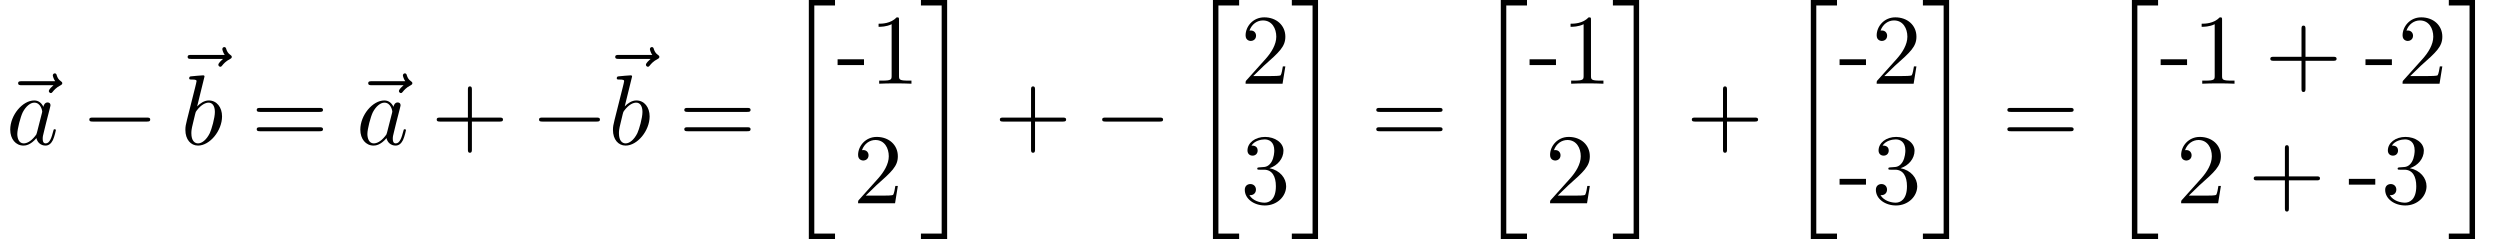 <?xml version='1.0' encoding='UTF-8'?>
<!-- This file was generated by dvisvgm 3.2.2 -->
<svg version='1.1' xmlns='http://www.w3.org/2000/svg' xmlns:xlink='http://www.w3.org/1999/xlink' width='249.954pt' height='23.911pt' viewBox='46.566 -23.911 249.954 23.911'>
<defs>
<path id='g3-20' d='M2.491 23.502H5.111V22.954H3.039V.149H5.111V-.399H2.491V23.502Z'/>
<path id='g3-21' d='M2.212 22.954H.139V23.502H2.76V-.399H.139V.149H2.212V22.954Z'/>
<path id='g2-43' d='M4.075-2.291H6.854C6.994-2.291 7.183-2.291 7.183-2.491S6.994-2.69 6.854-2.69H4.075V-5.479C4.075-5.619 4.075-5.808 3.875-5.808S3.676-5.619 3.676-5.479V-2.69H.887C.747-2.69 .558-2.69 .558-2.491S.747-2.291 .887-2.291H3.676V.498C3.676 .638 3.676 .827 3.875 .827S4.075 .638 4.075 .498V-2.291Z'/>
<path id='g2-45' d='M2.75-1.863V-2.441H.11V-1.863H2.75Z'/>
<path id='g2-49' d='M2.929-6.376C2.929-6.615 2.929-6.635 2.7-6.635C2.082-5.998 1.205-5.998 .887-5.998V-5.689C1.086-5.689 1.674-5.689 2.192-5.948V-.787C2.192-.428 2.162-.309 1.265-.309H.946V0C1.295-.03 2.162-.03 2.56-.03S3.826-.03 4.174 0V-.309H3.856C2.959-.309 2.929-.418 2.929-.787V-6.376Z'/>
<path id='g2-50' d='M1.265-.767L2.321-1.793C3.875-3.168 4.473-3.706 4.473-4.702C4.473-5.838 3.577-6.635 2.361-6.635C1.235-6.635 .498-5.719 .498-4.832C.498-4.274 .996-4.274 1.026-4.274C1.196-4.274 1.544-4.394 1.544-4.802C1.544-5.061 1.365-5.32 1.016-5.32C.936-5.32 .917-5.32 .887-5.31C1.116-5.958 1.654-6.326 2.232-6.326C3.138-6.326 3.567-5.519 3.567-4.702C3.567-3.905 3.068-3.118 2.521-2.501L.608-.369C.498-.259 .498-.239 .498 0H4.194L4.473-1.733H4.224C4.174-1.435 4.105-.996 4.005-.847C3.935-.767 3.278-.767 3.059-.767H1.265Z'/>
<path id='g2-51' d='M2.889-3.507C3.706-3.776 4.284-4.473 4.284-5.26C4.284-6.077 3.407-6.635 2.451-6.635C1.445-6.635 .687-6.037 .687-5.28C.687-4.951 .907-4.762 1.196-4.762C1.504-4.762 1.704-4.981 1.704-5.27C1.704-5.768 1.235-5.768 1.086-5.768C1.395-6.257 2.052-6.386 2.411-6.386C2.819-6.386 3.367-6.167 3.367-5.27C3.367-5.151 3.347-4.573 3.088-4.134C2.79-3.656 2.451-3.626 2.202-3.616C2.122-3.606 1.883-3.587 1.813-3.587C1.733-3.577 1.664-3.567 1.664-3.467C1.664-3.357 1.733-3.357 1.903-3.357H2.341C3.158-3.357 3.527-2.68 3.527-1.704C3.527-.349 2.839-.06 2.401-.06C1.973-.06 1.225-.229 .877-.817C1.225-.767 1.534-.986 1.534-1.365C1.534-1.724 1.265-1.923 .976-1.923C.737-1.923 .418-1.783 .418-1.345C.418-.438 1.345 .219 2.431 .219C3.646 .219 4.553-.687 4.553-1.704C4.553-2.521 3.925-3.298 2.889-3.507Z'/>
<path id='g2-61' d='M6.844-3.258C6.994-3.258 7.183-3.258 7.183-3.457S6.994-3.656 6.854-3.656H.887C.747-3.656 .558-3.656 .558-3.457S.747-3.258 .897-3.258H6.844ZM6.854-1.325C6.994-1.325 7.183-1.325 7.183-1.524S6.994-1.724 6.844-1.724H.897C.747-1.724 .558-1.724 .558-1.524S.747-1.325 .887-1.325H6.854Z'/>
<path id='g0-0' d='M6.565-2.291C6.735-2.291 6.914-2.291 6.914-2.491S6.735-2.69 6.565-2.69H1.176C1.006-2.69 .827-2.69 .827-2.491S1.006-2.291 1.176-2.291H6.565Z'/>
<path id='g1-97' d='M3.716-3.766C3.537-4.134 3.248-4.403 2.8-4.403C1.634-4.403 .399-2.939 .399-1.484C.399-.548 .946 .11 1.724 .11C1.923 .11 2.421 .07 3.019-.638C3.098-.219 3.447 .11 3.925 .11C4.274 .11 4.503-.12 4.663-.438C4.832-.797 4.961-1.405 4.961-1.425C4.961-1.524 4.872-1.524 4.842-1.524C4.742-1.524 4.732-1.484 4.702-1.345C4.533-.697 4.354-.11 3.945-.11C3.676-.11 3.646-.369 3.646-.568C3.646-.787 3.666-.867 3.776-1.305C3.885-1.724 3.905-1.823 3.995-2.202L4.354-3.597C4.423-3.875 4.423-3.895 4.423-3.935C4.423-4.105 4.304-4.204 4.134-4.204C3.895-4.204 3.746-3.985 3.716-3.766ZM3.068-1.186C3.019-1.006 3.019-.986 2.869-.817C2.431-.269 2.022-.11 1.743-.11C1.245-.11 1.106-.658 1.106-1.046C1.106-1.544 1.425-2.77 1.654-3.228C1.963-3.816 2.411-4.184 2.809-4.184C3.457-4.184 3.597-3.367 3.597-3.308S3.577-3.188 3.567-3.138L3.068-1.186Z'/>
<path id='g1-98' d='M2.381-6.804C2.381-6.814 2.381-6.914 2.252-6.914C2.022-6.914 1.295-6.834 1.036-6.814C.956-6.804 .847-6.795 .847-6.615C.847-6.496 .936-6.496 1.086-6.496C1.564-6.496 1.584-6.426 1.584-6.326C1.584-6.257 1.494-5.918 1.445-5.709L.628-2.461C.508-1.963 .468-1.803 .468-1.455C.468-.508 .996 .11 1.733 .11C2.909 .11 4.134-1.375 4.134-2.809C4.134-3.716 3.606-4.403 2.809-4.403C2.351-4.403 1.943-4.115 1.644-3.806L2.381-6.804ZM1.445-3.039C1.504-3.258 1.504-3.278 1.594-3.387C2.082-4.035 2.531-4.184 2.79-4.184C3.148-4.184 3.417-3.885 3.417-3.248C3.417-2.66 3.088-1.514 2.909-1.136C2.58-.468 2.122-.11 1.733-.11C1.395-.11 1.066-.379 1.066-1.116C1.066-1.305 1.066-1.494 1.225-2.122L1.445-3.039Z'/>
<path id='g1-126' d='M5.35-5.928C5.21-5.798 4.882-5.519 4.882-5.34C4.882-5.24 4.981-5.141 5.081-5.141C5.171-5.141 5.22-5.21 5.27-5.27C5.39-5.42 5.619-5.699 6.057-5.918C6.127-5.958 6.227-6.007 6.227-6.127C6.227-6.227 6.157-6.276 6.087-6.326C5.868-6.476 5.758-6.655 5.679-6.894C5.659-6.984 5.619-7.113 5.479-7.113S5.28-6.984 5.28-6.904C5.28-6.854 5.36-6.535 5.519-6.326H2.162C1.993-6.326 1.813-6.326 1.813-6.127S1.993-5.928 2.162-5.928H5.35Z'/>
</defs>
<g id='page1'>
<use x='46.566' y='-9.465' xlink:href='#g1-126'/>
<use x='47.19' y='-9.465' xlink:href='#g1-97'/>
<use x='54.67' y='-9.465' xlink:href='#g0-0'/>
<use x='63.514' y='-12.094' xlink:href='#g1-126'/>
<use x='64.633' y='-9.465' xlink:href='#g1-98'/>
<use x='71.676' y='-9.465' xlink:href='#g2-61'/>
<use x='81.568' y='-9.465' xlink:href='#g1-126'/>
<use x='82.192' y='-9.465' xlink:href='#g1-97'/>
<use x='89.672' y='-9.465' xlink:href='#g2-43'/>
<use x='99.634' y='-9.465' xlink:href='#g0-0'/>
<use x='106.264' y='-12.094' xlink:href='#g1-126'/>
<use x='107.383' y='-9.465' xlink:href='#g1-98'/>
<use x='114.426' y='-9.465' xlink:href='#g2-61'/>
<use x='124.942' y='-23.512' xlink:href='#g3-20'/>
<use x='130.2' y='-15.542' xlink:href='#g2-45'/>
<use x='133.521' y='-15.542' xlink:href='#g2-49'/>
<use x='131.861' y='-3.587' xlink:href='#g2-50'/>
<use x='138.503' y='-23.512' xlink:href='#g3-21'/>
<use x='145.975' y='-9.465' xlink:href='#g2-43'/>
<use x='155.937' y='-9.465' xlink:href='#g0-0'/>
<use x='165.346' y='-23.512' xlink:href='#g3-20'/>
<use x='170.604' y='-15.542' xlink:href='#g2-50'/>
<use x='170.604' y='-3.587' xlink:href='#g2-51'/>
<use x='175.586' y='-23.512' xlink:href='#g3-21'/>
<use x='183.611' y='-9.465' xlink:href='#g2-61'/>
<use x='194.127' y='-23.512' xlink:href='#g3-20'/>
<use x='199.385' y='-15.542' xlink:href='#g2-45'/>
<use x='202.706' y='-15.542' xlink:href='#g2-49'/>
<use x='201.046' y='-3.587' xlink:href='#g2-50'/>
<use x='207.687' y='-23.512' xlink:href='#g3-21'/>
<use x='215.159' y='-9.465' xlink:href='#g2-43'/>
<use x='225.122' y='-23.512' xlink:href='#g3-20'/>
<use x='230.38' y='-15.542' xlink:href='#g2-45'/>
<use x='233.701' y='-15.542' xlink:href='#g2-50'/>
<use x='230.38' y='-3.587' xlink:href='#g2-45'/>
<use x='233.701' y='-3.587' xlink:href='#g2-51'/>
<use x='238.682' y='-23.512' xlink:href='#g3-21'/>
<use x='246.708' y='-9.465' xlink:href='#g2-61'/>
<use x='257.224' y='-23.512' xlink:href='#g3-20'/>
<use x='262.482' y='-15.542' xlink:href='#g2-45'/>
<use x='265.803' y='-15.542' xlink:href='#g2-49'/>
<use x='272.998' y='-15.542' xlink:href='#g2-43'/>
<use x='282.961' y='-15.542' xlink:href='#g2-45'/>
<use x='286.281' y='-15.542' xlink:href='#g2-50'/>
<use x='264.142' y='-3.587' xlink:href='#g2-50'/>
<use x='271.338' y='-3.587' xlink:href='#g2-43'/>
<use x='281.3' y='-3.587' xlink:href='#g2-45'/>
<use x='284.621' y='-3.587' xlink:href='#g2-51'/>
<use x='291.263' y='-23.512' xlink:href='#g3-21'/>
</g>
</svg>
